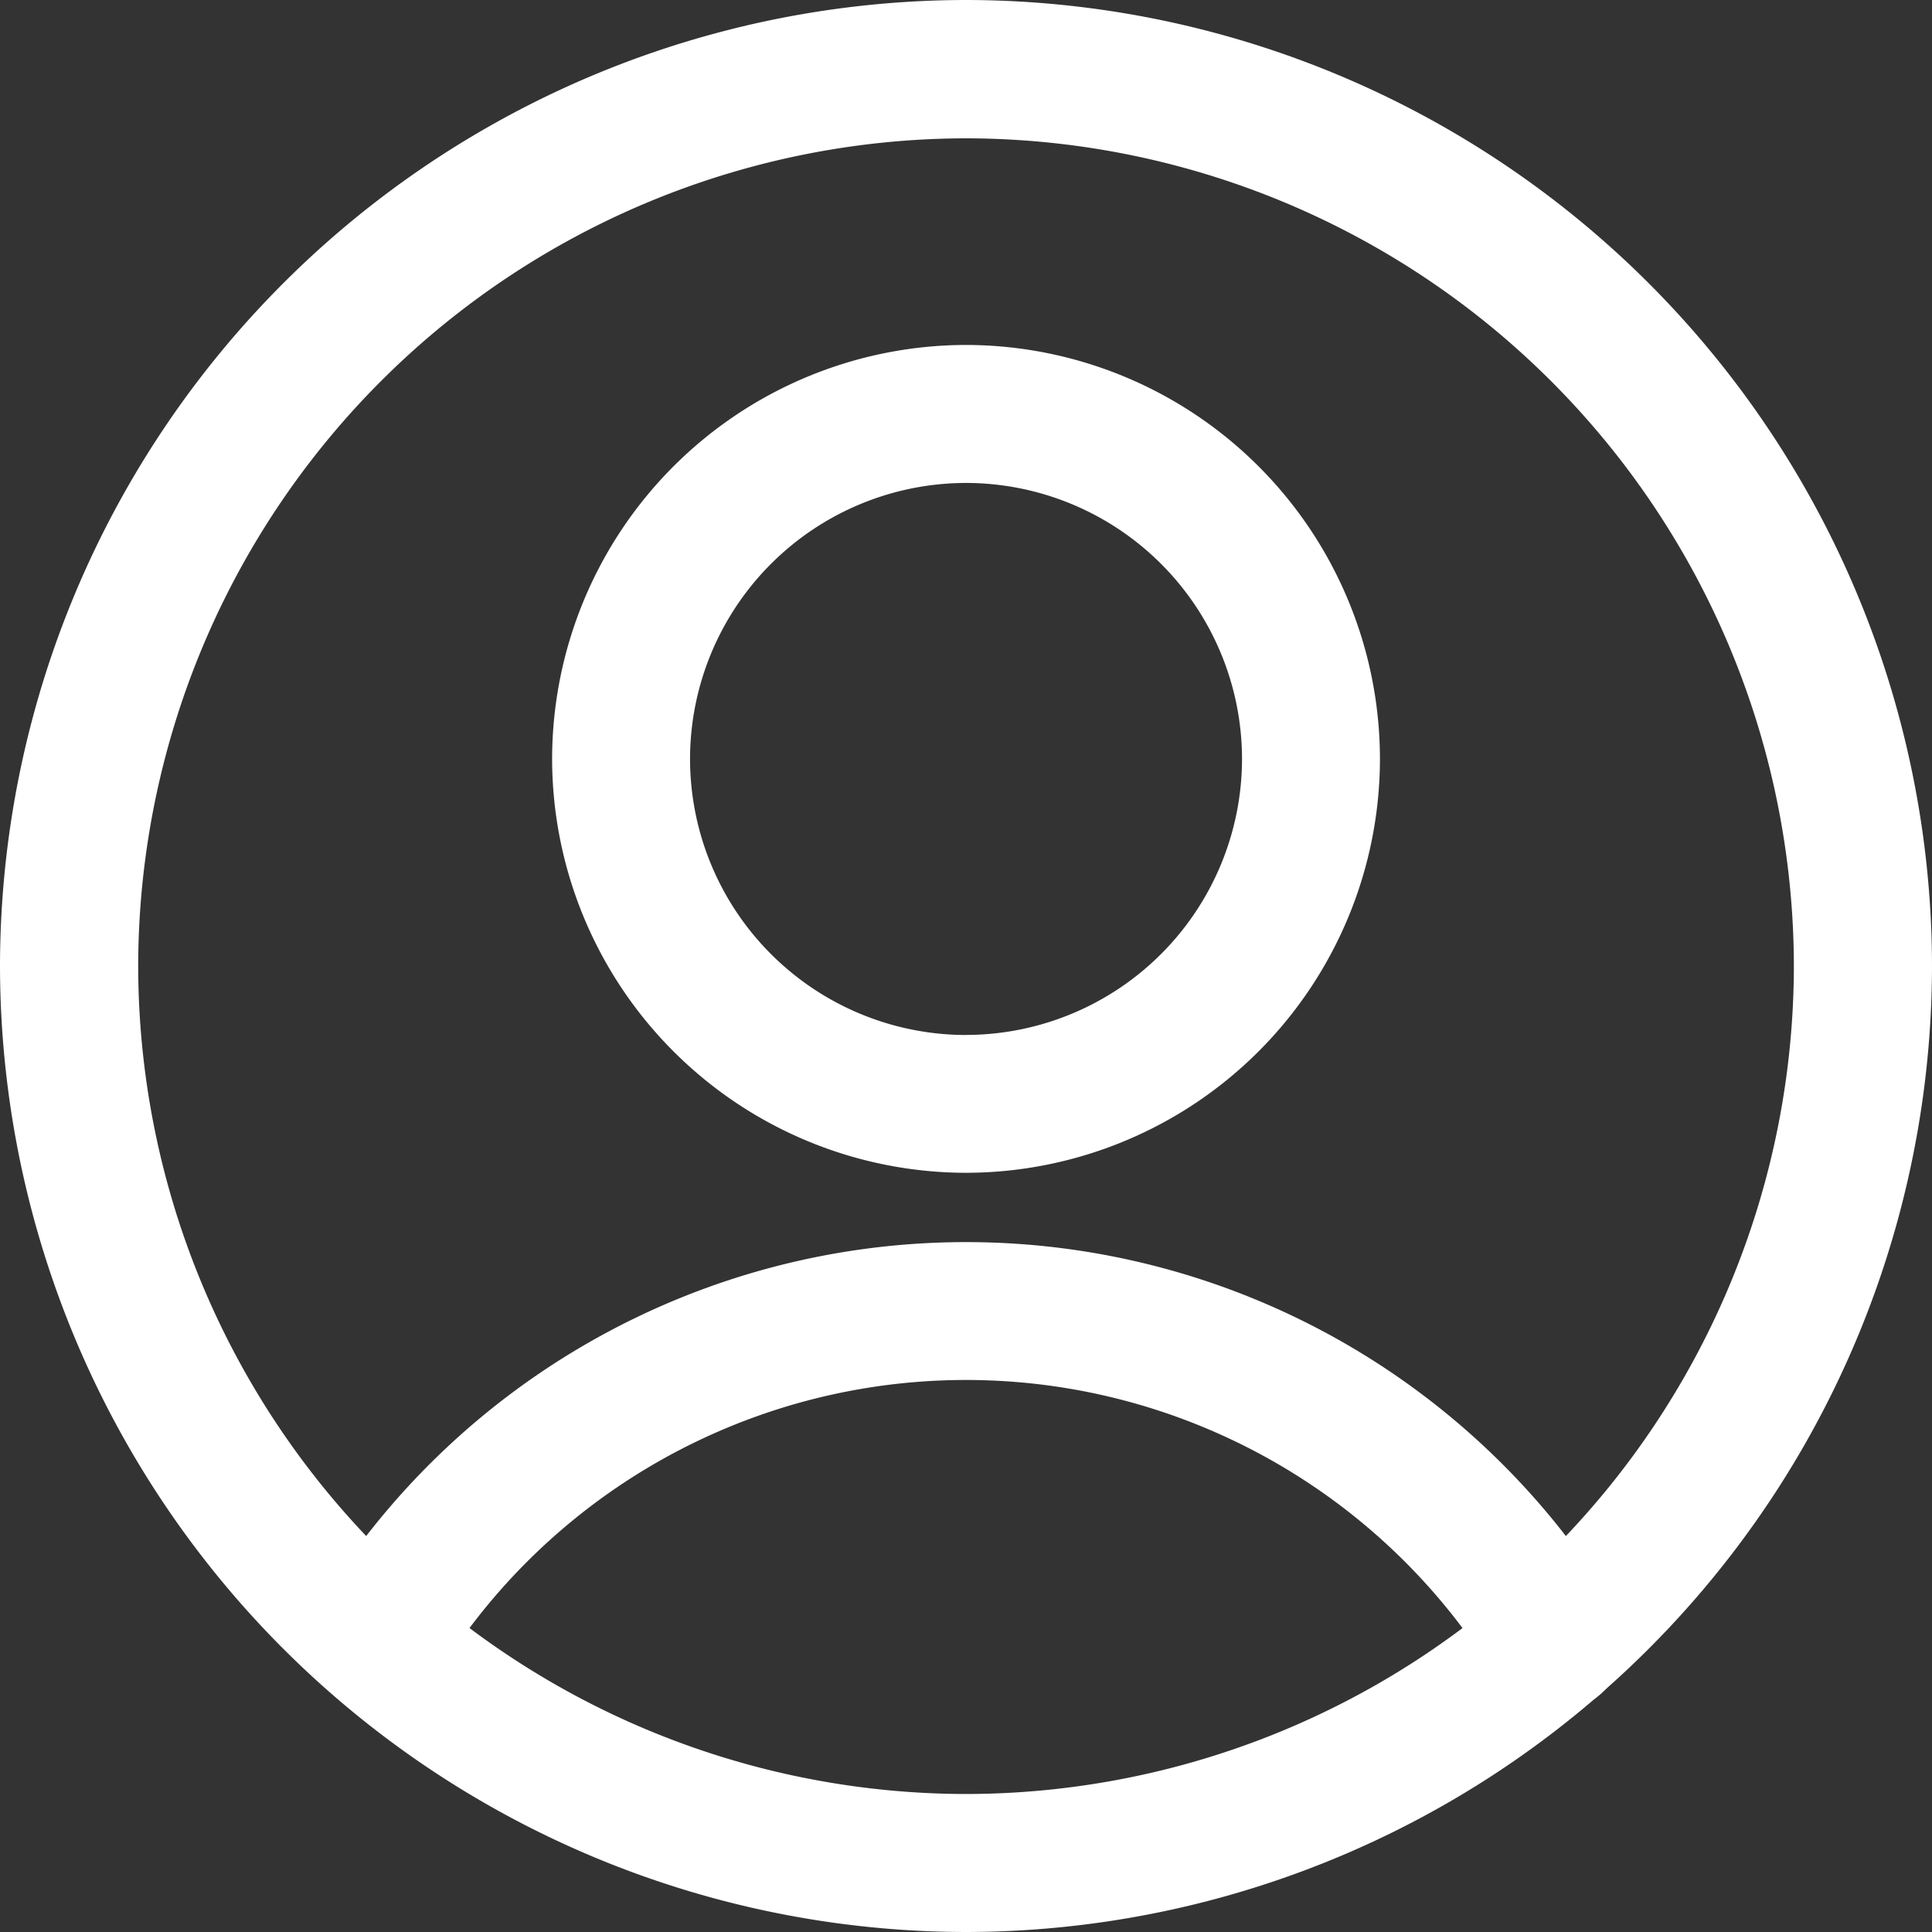 <svg xmlns="http://www.w3.org/2000/svg" width="28.939" height="28.939" viewBox="0 0 28.939 28.939">
  <rect x="0" y="0" width="28.939" height="28.939" fill="#333333" stroke="none"/>
  <g id="Interface_User_Circle_White" data-name="Interface User Circle White" transform="translate(0)">
    <g id="Group_24" data-name="Group 24" transform="translate(0 0)">
      <path id="Ellipse_4" data-name="Ellipse 4" d="M-15.227-21.429a6.208,6.208,0,0,1,6.2,6.2,6.208,6.208,0,0,1-6.2,6.2,6.208,6.208,0,0,1-6.2-6.2A6.208,6.208,0,0,1-15.227-21.429Zm0,10.335a4.139,4.139,0,0,0,4.134-4.134,4.139,4.139,0,0,0-4.134-4.134,4.139,4.139,0,0,0-4.134,4.134A4.139,4.139,0,0,0-15.227-11.093Z" transform="translate(29.697 26.596)" fill="#fff"/>
      <path id="Path_3" data-name="Path 3" d="M114.256,392.8a1.033,1.033,0,0,1-.884-.5,9.3,9.3,0,0,0-15.887,0,1.034,1.034,0,0,1-1.765-1.075,11.369,11.369,0,0,1,19.418,0,1.034,1.034,0,0,1-.882,1.571Z" transform="translate(-90.959 -367.166)" fill="#fff"/>
      <path id="Ellipse_5" data-name="Ellipse 5" d="M-6.959-21.429A14.486,14.486,0,0,1,7.51-6.959,14.486,14.486,0,0,1-6.959,7.51,14.486,14.486,0,0,1-21.429-6.959,14.486,14.486,0,0,1-6.959-21.429Zm0,26.872a12.416,12.416,0,0,0,12.4-12.4,12.416,12.416,0,0,0-12.4-12.4,12.416,12.416,0,0,0-12.4,12.4A12.416,12.416,0,0,0-6.959,5.443Z" transform="translate(21.429 21.429)" fill="#fff"/>
    </g>
  </g>
</svg>
